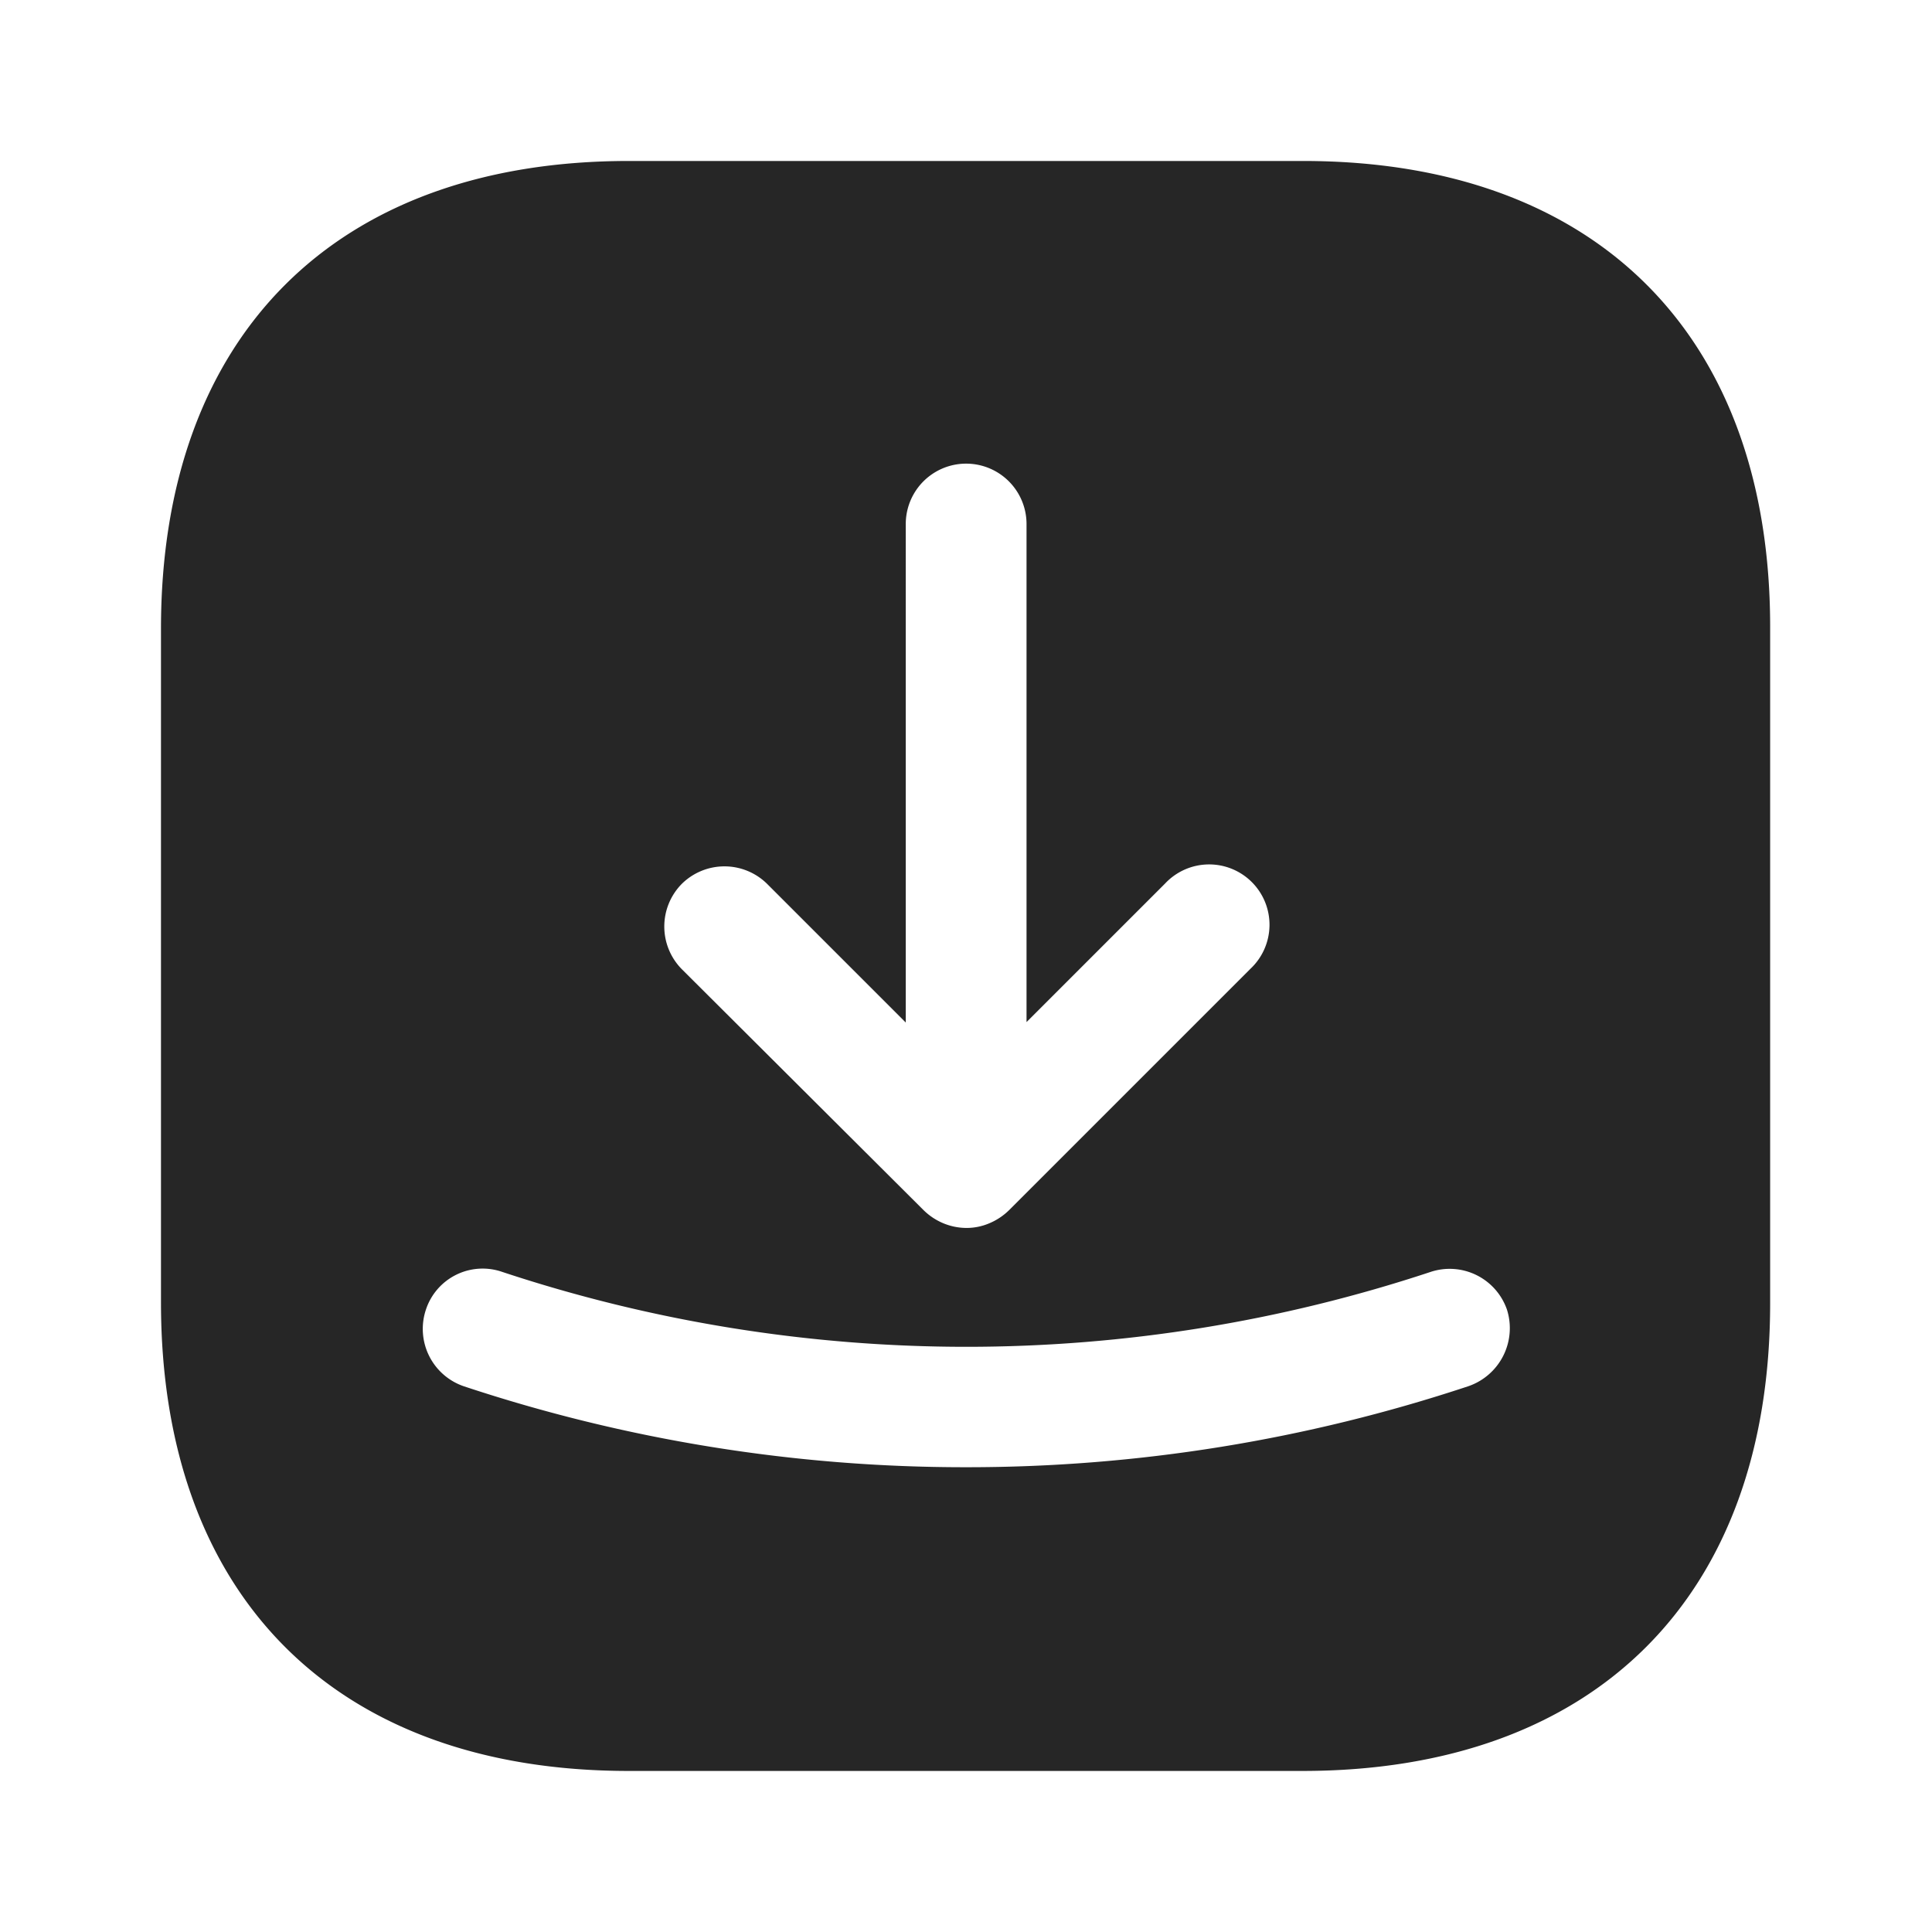 <svg xmlns="http://www.w3.org/2000/svg" width="26.475" height="26.475" viewBox="0 0 26.475 26.475">
  <g id="vuesax_bold_receive-square" data-name="vuesax/bold/receive-square" transform="translate(0 0)">
    <g id="receive-square" transform="translate(0 0)">
      <path id="Vector" d="M0,0H26.475V26.475H0Z" fill="none" opacity="0"/>
      <path id="Vector-2" data-name="Vector" d="M15.653,0H6.409C2.394,0,0,2.394,0,6.409v9.233c0,4.026,2.394,6.42,6.409,6.42h9.233c4.015,0,6.409-2.394,6.409-6.409V6.409C22.062,2.394,19.669,0,15.653,0ZM7.137,9.906a.832.832,0,0,1,1.169,0l1.9,1.9V4.975a.827.827,0,0,1,1.655,0V11.8l1.9-1.9a.827.827,0,1,1,1.169,1.169l-3.309,3.309a.856.856,0,0,1-.265.177.791.791,0,0,1-.32.066.831.831,0,0,1-.32-.066.856.856,0,0,1-.265-.177L7.137,11.075A.832.832,0,0,1,7.137,9.906ZM17.915,16.79A21.78,21.78,0,0,1,11.031,17.9,21.78,21.78,0,0,1,4.148,16.79a.831.831,0,0,1-.518-1.048.818.818,0,0,1,1.048-.518,20.224,20.224,0,0,0,12.719,0,.831.831,0,0,1,1.048.518A.841.841,0,0,1,17.915,16.79Z" transform="translate(2.206 2.206)" fill="#262626"/>
    </g>
  </g>
</svg>

